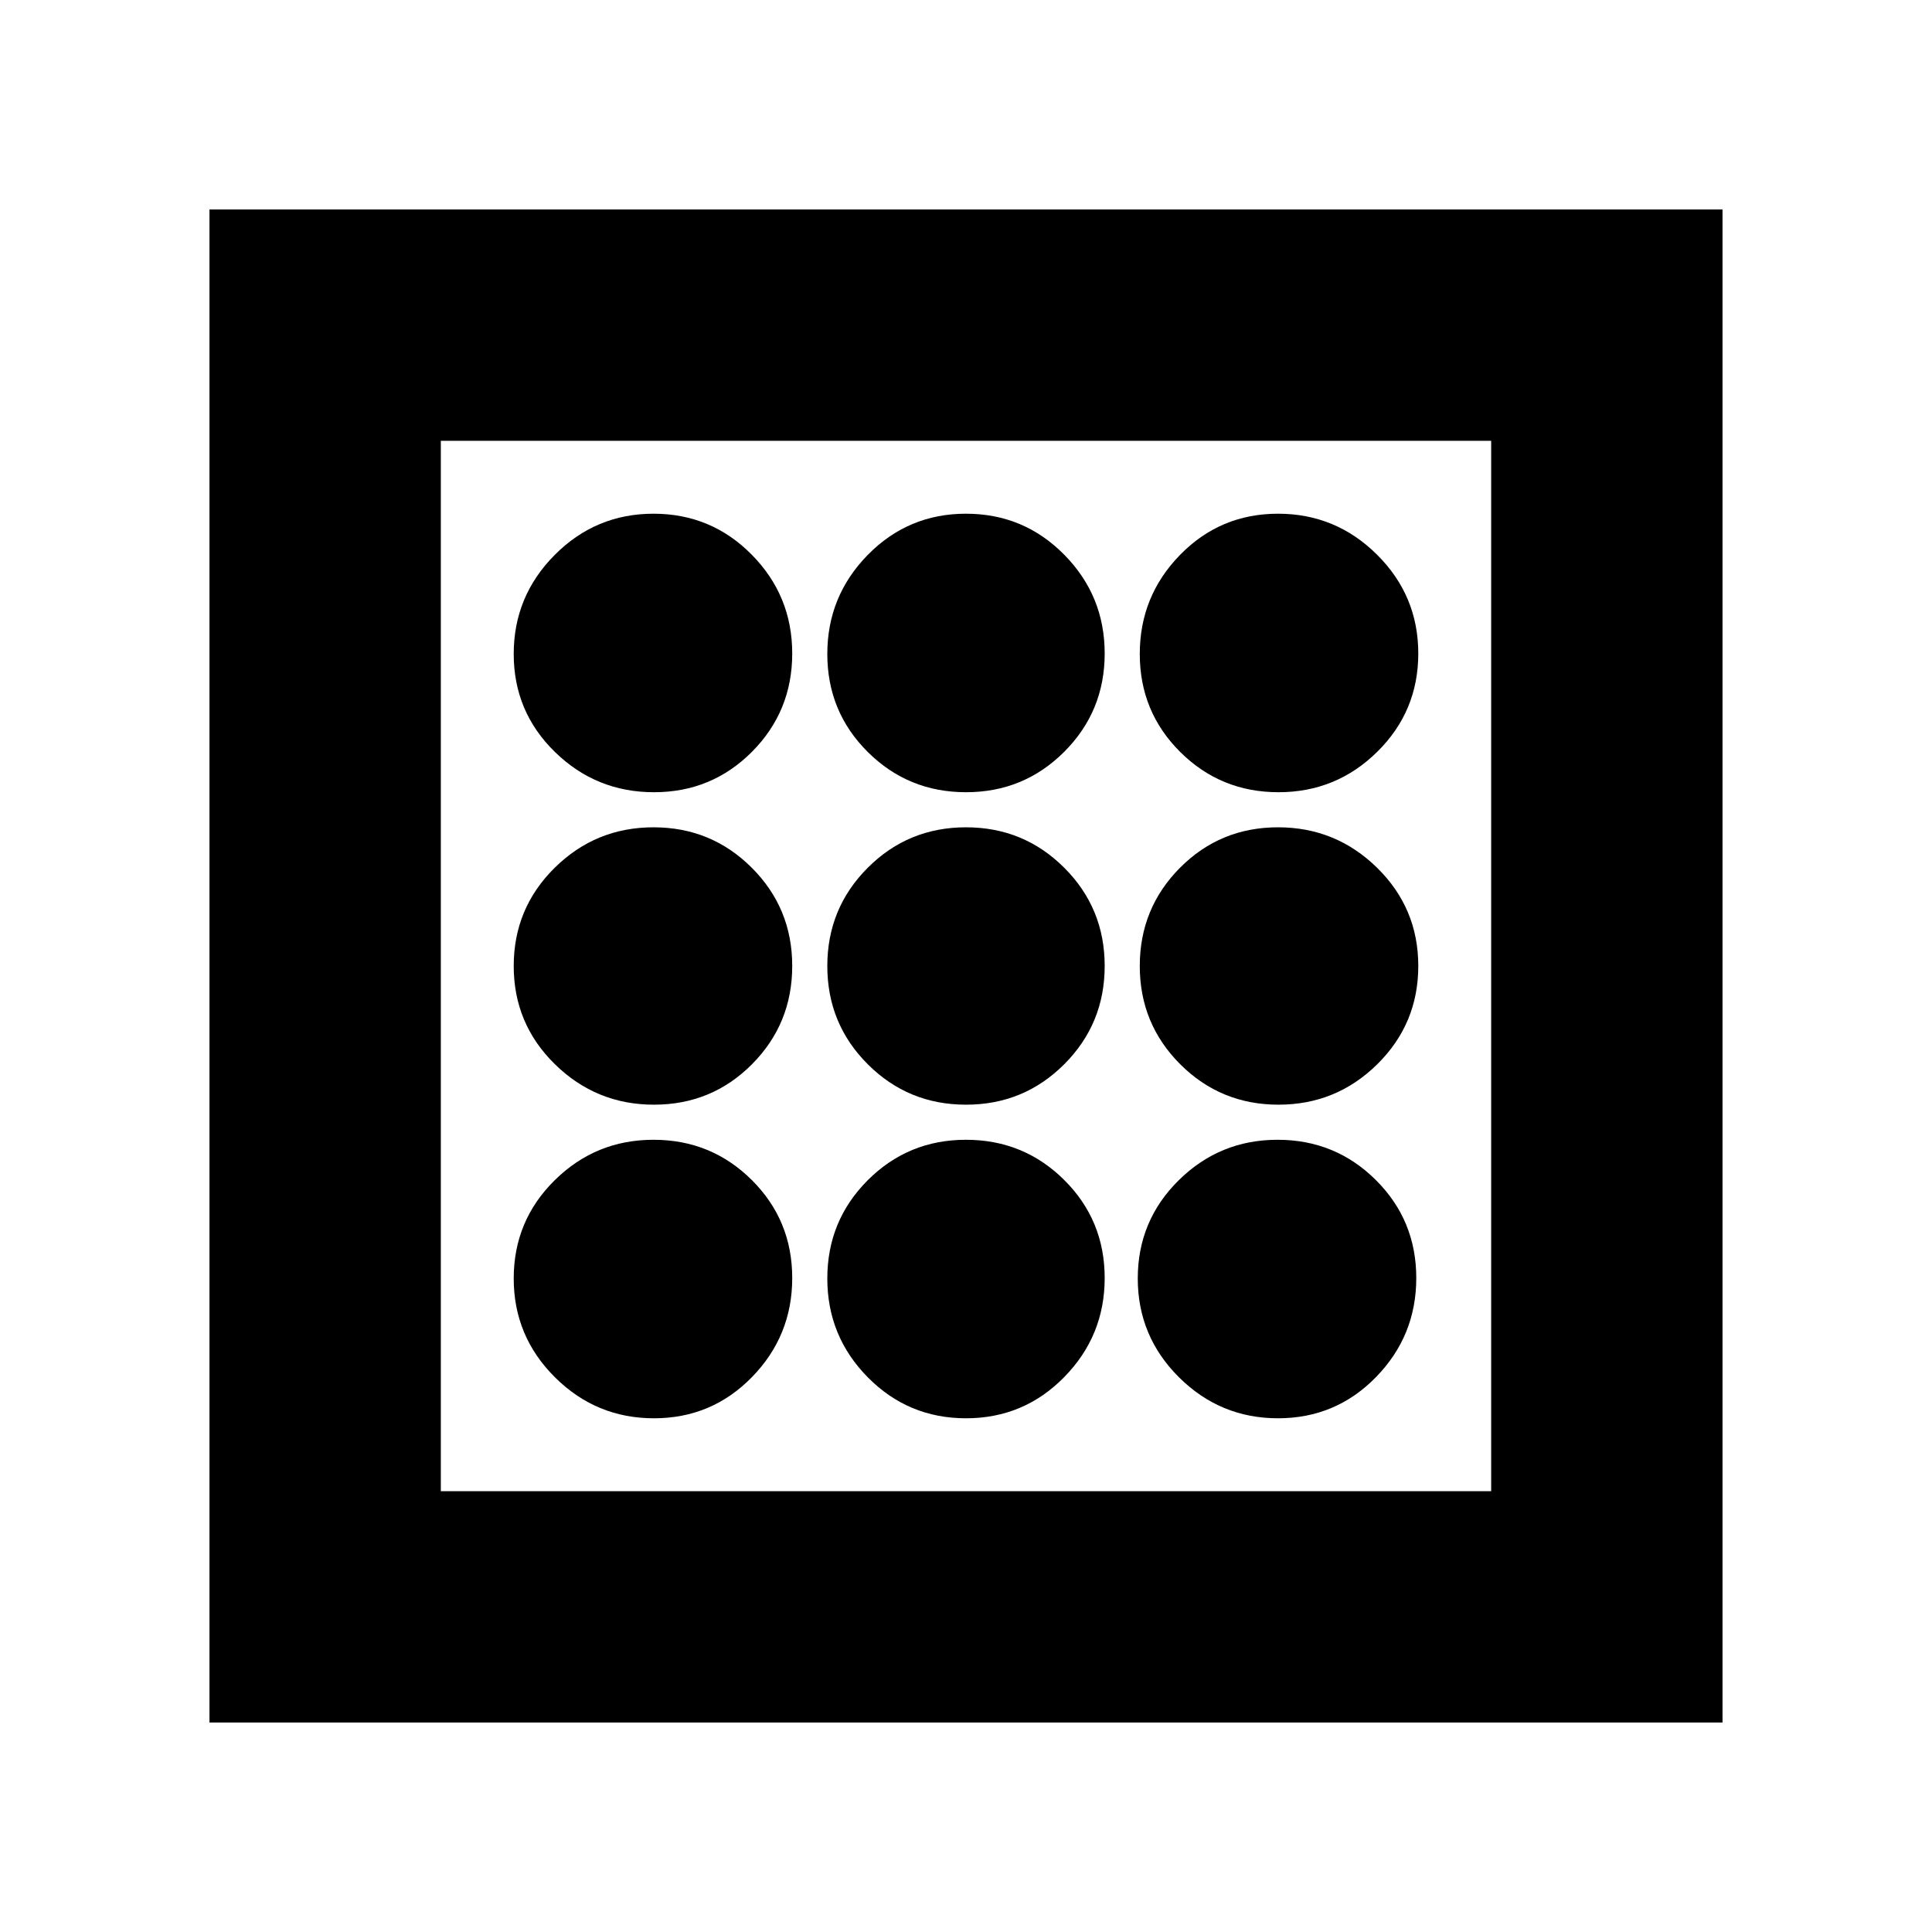<svg xmlns="http://www.w3.org/2000/svg" height="20" viewBox="0 -960 960 960" width="20"><path d="M324.957-255.262q28.721 0 48.708-20.487t19.987-49.208q0-28.721-20.104-48.708-20.105-19.987-48.826-19.987t-49.091 20.104q-20.369 20.105-20.369 48.826t20.487 49.091q20.487 20.369 49.208 20.369Zm0-311.086q28.721 0 48.708-20.104 19.987-20.105 19.987-48.826t-20.104-49.091q-20.105-20.369-48.826-20.369t-49.091 20.487q-20.369 20.487-20.369 49.208t20.487 48.708q20.487 19.987 49.208 19.987Zm0 155.261q28.721 0 48.708-20.105t19.987-48.826q0-28.721-20.104-48.808-20.105-20.087-48.826-20.087t-49.091 20.105q-20.369 20.105-20.369 48.826t20.487 48.808q20.487 20.087 49.208 20.087Zm310.086 155.825q28.721 0 48.708-20.487t19.987-49.208q0-28.721-20.104-48.708-20.105-19.987-48.826-19.987t-49.091 20.104q-20.369 20.105-20.369 48.826t20.487 49.091q20.487 20.369 49.208 20.369Zm.235-311.086q28.721 0 49.091-20.104 20.369-20.105 20.369-48.826t-20.487-49.091q-20.487-20.369-49.208-20.369t-48.708 20.487q-19.987 20.487-19.987 49.208t20.104 48.708q20.105 19.987 48.826 19.987Zm0 155.261q28.721 0 49.091-20.105 20.369-20.105 20.369-48.826t-20.487-48.808q-20.487-20.087-49.208-20.087t-48.708 20.105q-19.987 20.105-19.987 48.826t20.104 48.808q20.105 20.087 48.826 20.087Zm-155.26-155.261q28.721 0 48.808-20.104 20.087-20.105 20.087-48.826t-20.105-49.091q-20.105-20.369-48.826-20.369t-48.808 20.487q-20.087 20.487-20.087 49.208t20.105 48.708q20.105 19.987 48.826 19.987Zm0 311.086q28.721 0 48.808-20.487t20.087-49.208q0-28.721-20.105-48.708t-48.826-19.987q-28.721 0-48.808 20.104-20.087 20.105-20.087 48.826t20.105 49.091q20.105 20.369 48.826 20.369Zm0-155.825q28.721 0 48.808-20.105t20.087-48.826q0-28.721-20.105-48.808t-48.826-20.087q-28.721 0-48.808 20.105t-20.087 48.826q0 28.721 20.105 48.808t48.826 20.087Zm-375.931 307v-751.826h751.826v751.826H104.087Zm114.957-114.957h521.912v-521.912H219.044v521.912Zm0 0v-521.912 521.912Z"/></svg>
